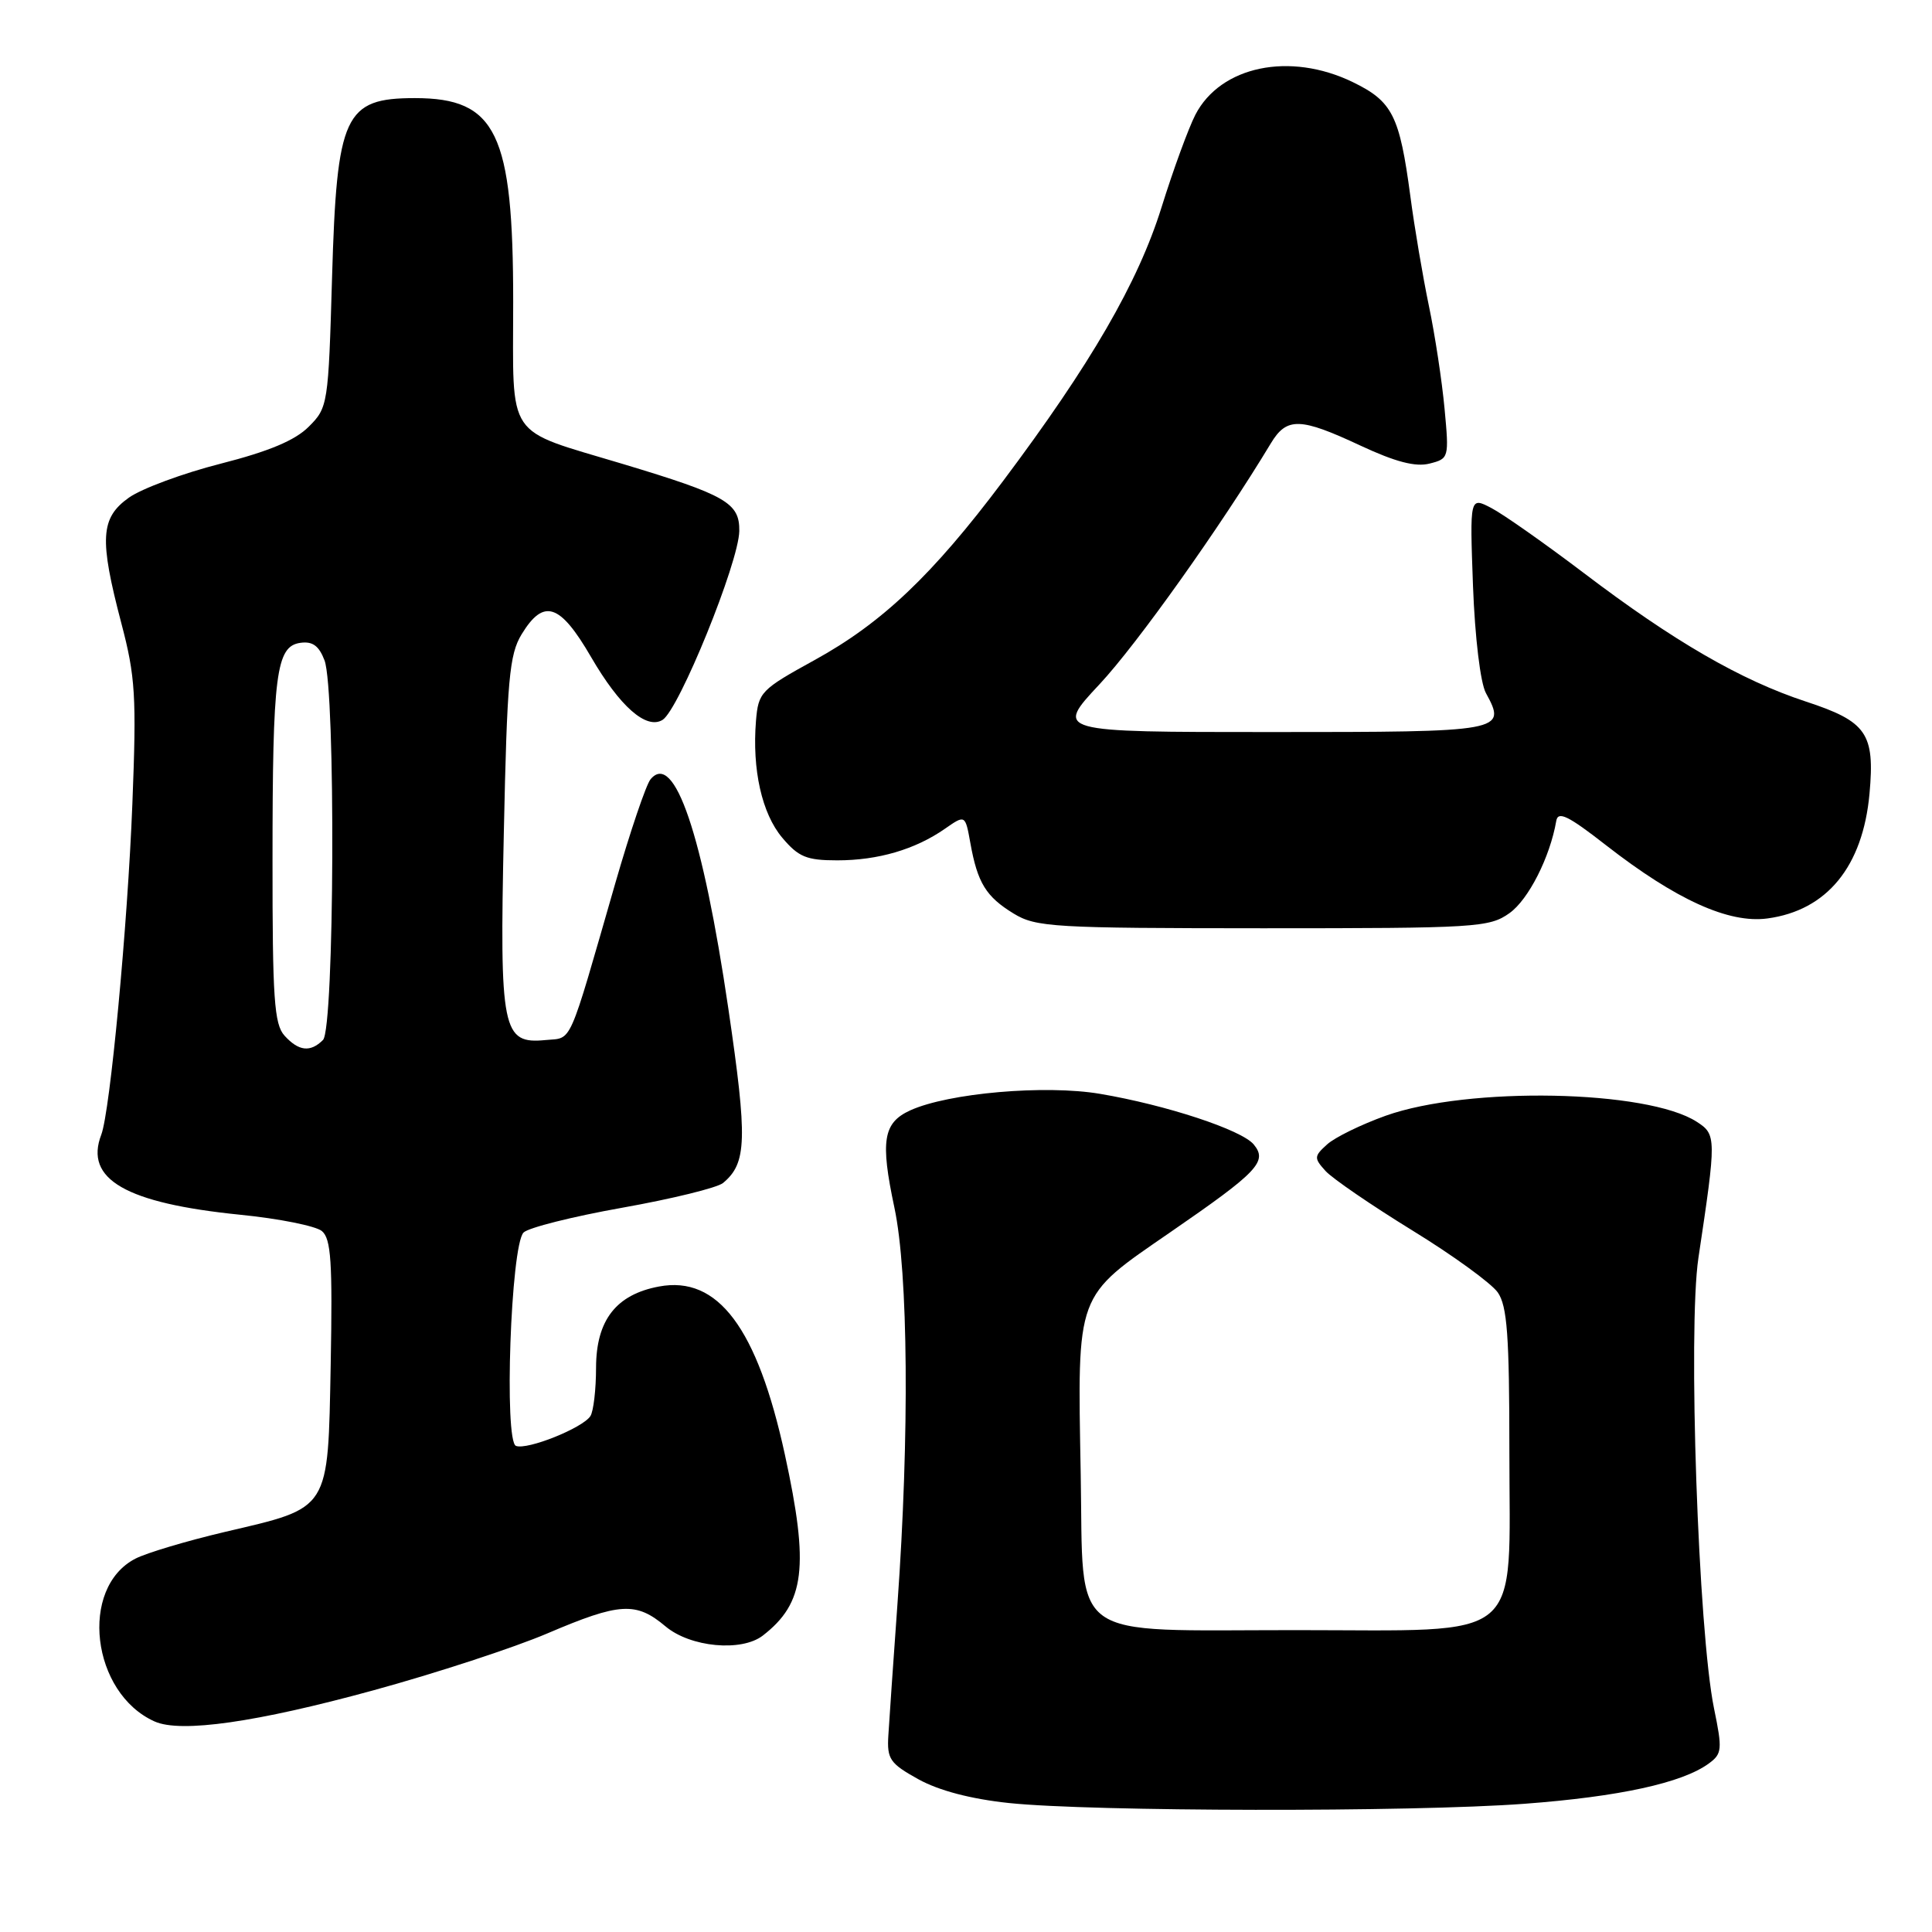 <?xml version="1.0" encoding="UTF-8" standalone="no"?>
<!DOCTYPE svg PUBLIC "-//W3C//DTD SVG 1.1//EN" "http://www.w3.org/Graphics/SVG/1.1/DTD/svg11.dtd" >
<svg xmlns="http://www.w3.org/2000/svg" xmlns:xlink="http://www.w3.org/1999/xlink" version="1.1" viewBox="0 0 256 256">
 <g >
 <path fill="currentColor"
d=" M 202.00 239.01 C 214.56 238.07 222.91 236.25 226.43 233.67 C 228.18 232.39 228.24 231.82 227.12 226.39 C 225.03 216.24 223.64 176.09 225.05 166.67 C 227.44 150.74 227.44 150.33 224.84 148.65 C 218.31 144.40 194.53 143.94 183.61 147.84 C 180.37 149.00 176.87 150.71 175.85 151.64 C 174.11 153.21 174.09 153.45 175.64 155.16 C 176.56 156.17 181.72 159.70 187.11 163.02 C 192.51 166.33 197.61 170.04 198.46 171.25 C 199.71 173.04 200.00 176.94 200.00 192.27 C 200.00 218.00 202.39 216.00 171.66 216.00 C 141.13 216.00 143.60 217.79 143.20 195.34 C 142.77 171.09 142.44 171.98 155.04 163.30 C 166.70 155.27 168.00 153.91 166.12 151.64 C 164.51 149.71 154.53 146.42 145.76 144.94 C 138.50 143.71 125.66 144.83 120.61 147.13 C 117.02 148.77 116.63 151.16 118.51 160.00 C 120.35 168.63 120.52 190.19 118.92 212.50 C 118.37 220.20 117.82 228.06 117.71 229.97 C 117.52 233.09 117.92 233.67 121.69 235.76 C 124.40 237.26 128.65 238.38 133.69 238.91 C 144.63 240.06 187.02 240.13 202.00 239.01 Z  M 49.50 223.97 C 57.75 221.71 68.12 218.32 72.54 216.43 C 82.13 212.34 84.27 212.21 88.18 215.50 C 91.47 218.27 98.25 218.91 101.08 216.72 C 106.66 212.40 107.24 207.63 104.00 192.74 C 100.34 175.95 95.13 169.00 87.32 170.47 C 81.64 171.53 79.00 174.93 78.98 181.20 C 78.98 184.12 78.64 187.01 78.23 187.64 C 77.21 189.22 69.87 192.16 68.37 191.59 C 66.77 190.98 67.68 165.08 69.37 163.32 C 69.99 162.68 75.88 161.20 82.45 160.03 C 89.02 158.86 95.03 157.39 95.81 156.75 C 98.97 154.12 99.06 151.01 96.51 133.65 C 93.12 110.59 89.35 99.47 86.20 103.26 C 85.61 103.97 83.51 110.17 81.53 117.03 C 75.19 139.04 75.89 137.46 72.31 137.81 C 66.54 138.37 66.19 136.63 66.76 110.31 C 67.19 90.02 67.49 86.73 69.11 84.06 C 72.04 79.25 74.19 79.95 78.32 87.06 C 82.13 93.62 85.64 96.71 87.79 95.39 C 89.97 94.05 97.90 74.52 97.96 70.36 C 98.01 66.63 96.22 65.60 82.50 61.47 C 66.79 56.74 68.00 58.52 68.00 39.99 C 68.00 17.63 65.77 13.00 54.98 13.00 C 45.64 13.00 44.63 15.19 44.00 36.73 C 43.51 53.62 43.45 54.01 40.91 56.54 C 39.10 58.36 35.62 59.81 29.24 61.44 C 24.25 62.71 18.77 64.74 17.08 65.94 C 13.30 68.63 13.14 71.39 16.08 82.59 C 17.94 89.64 18.10 92.24 17.54 106.50 C 16.91 122.65 14.59 147.29 13.42 150.35 C 11.15 156.26 16.67 159.43 31.83 160.96 C 36.97 161.47 41.84 162.45 42.65 163.12 C 43.87 164.14 44.07 167.22 43.82 180.77 C 43.44 200.34 43.84 199.70 29.79 202.99 C 24.74 204.18 19.41 205.77 17.94 206.53 C 10.45 210.40 12.11 224.37 20.50 228.11 C 23.97 229.65 33.99 228.22 49.50 223.97 Z  M 200.02 120.99 C 202.53 119.20 205.38 113.59 206.21 108.79 C 206.44 107.42 207.77 108.07 212.81 112.00 C 222.08 119.22 229.07 122.39 234.19 121.70 C 242.08 120.64 246.84 114.82 247.72 105.16 C 248.44 97.17 247.37 95.61 239.26 92.95 C 230.69 90.13 221.77 84.97 209.88 75.94 C 204.72 72.03 199.21 68.15 197.62 67.32 C 194.75 65.82 194.75 65.82 195.18 77.66 C 195.44 84.48 196.16 90.49 196.89 91.83 C 199.67 96.94 199.33 97.00 168.42 97.00 C 139.77 97.00 139.77 97.00 145.71 90.65 C 150.67 85.34 161.76 69.75 168.39 58.75 C 170.50 55.25 172.27 55.30 180.28 59.05 C 184.89 61.20 187.56 61.90 189.41 61.43 C 191.99 60.78 192.02 60.68 191.41 54.14 C 191.07 50.49 190.14 44.35 189.33 40.50 C 188.53 36.65 187.42 30.12 186.88 26.00 C 185.45 15.29 184.51 13.43 179.23 10.87 C 170.90 6.84 161.73 8.75 158.39 15.21 C 157.49 16.96 155.46 22.49 153.90 27.50 C 150.79 37.45 144.53 48.25 132.88 63.78 C 123.56 76.20 116.87 82.55 107.94 87.46 C 100.80 91.39 100.49 91.71 100.17 95.53 C 99.65 101.98 100.95 107.79 103.65 111.00 C 105.81 113.56 106.87 114.00 110.94 114.00 C 116.35 114.00 121.26 112.56 125.20 109.82 C 127.90 107.94 127.90 107.94 128.58 111.72 C 129.53 117.00 130.65 118.81 134.31 121.05 C 137.28 122.86 139.56 122.99 167.35 123.00 C 195.65 123.00 197.34 122.90 200.02 120.99 Z  M 37.70 137.23 C 36.33 135.71 36.10 132.30 36.11 113.98 C 36.11 89.30 36.58 85.64 39.79 85.18 C 41.41 84.95 42.26 85.56 43.00 87.50 C 44.49 91.43 44.32 136.28 42.80 137.80 C 41.13 139.47 39.58 139.30 37.70 137.23 Z "/>
</g>
</svg>